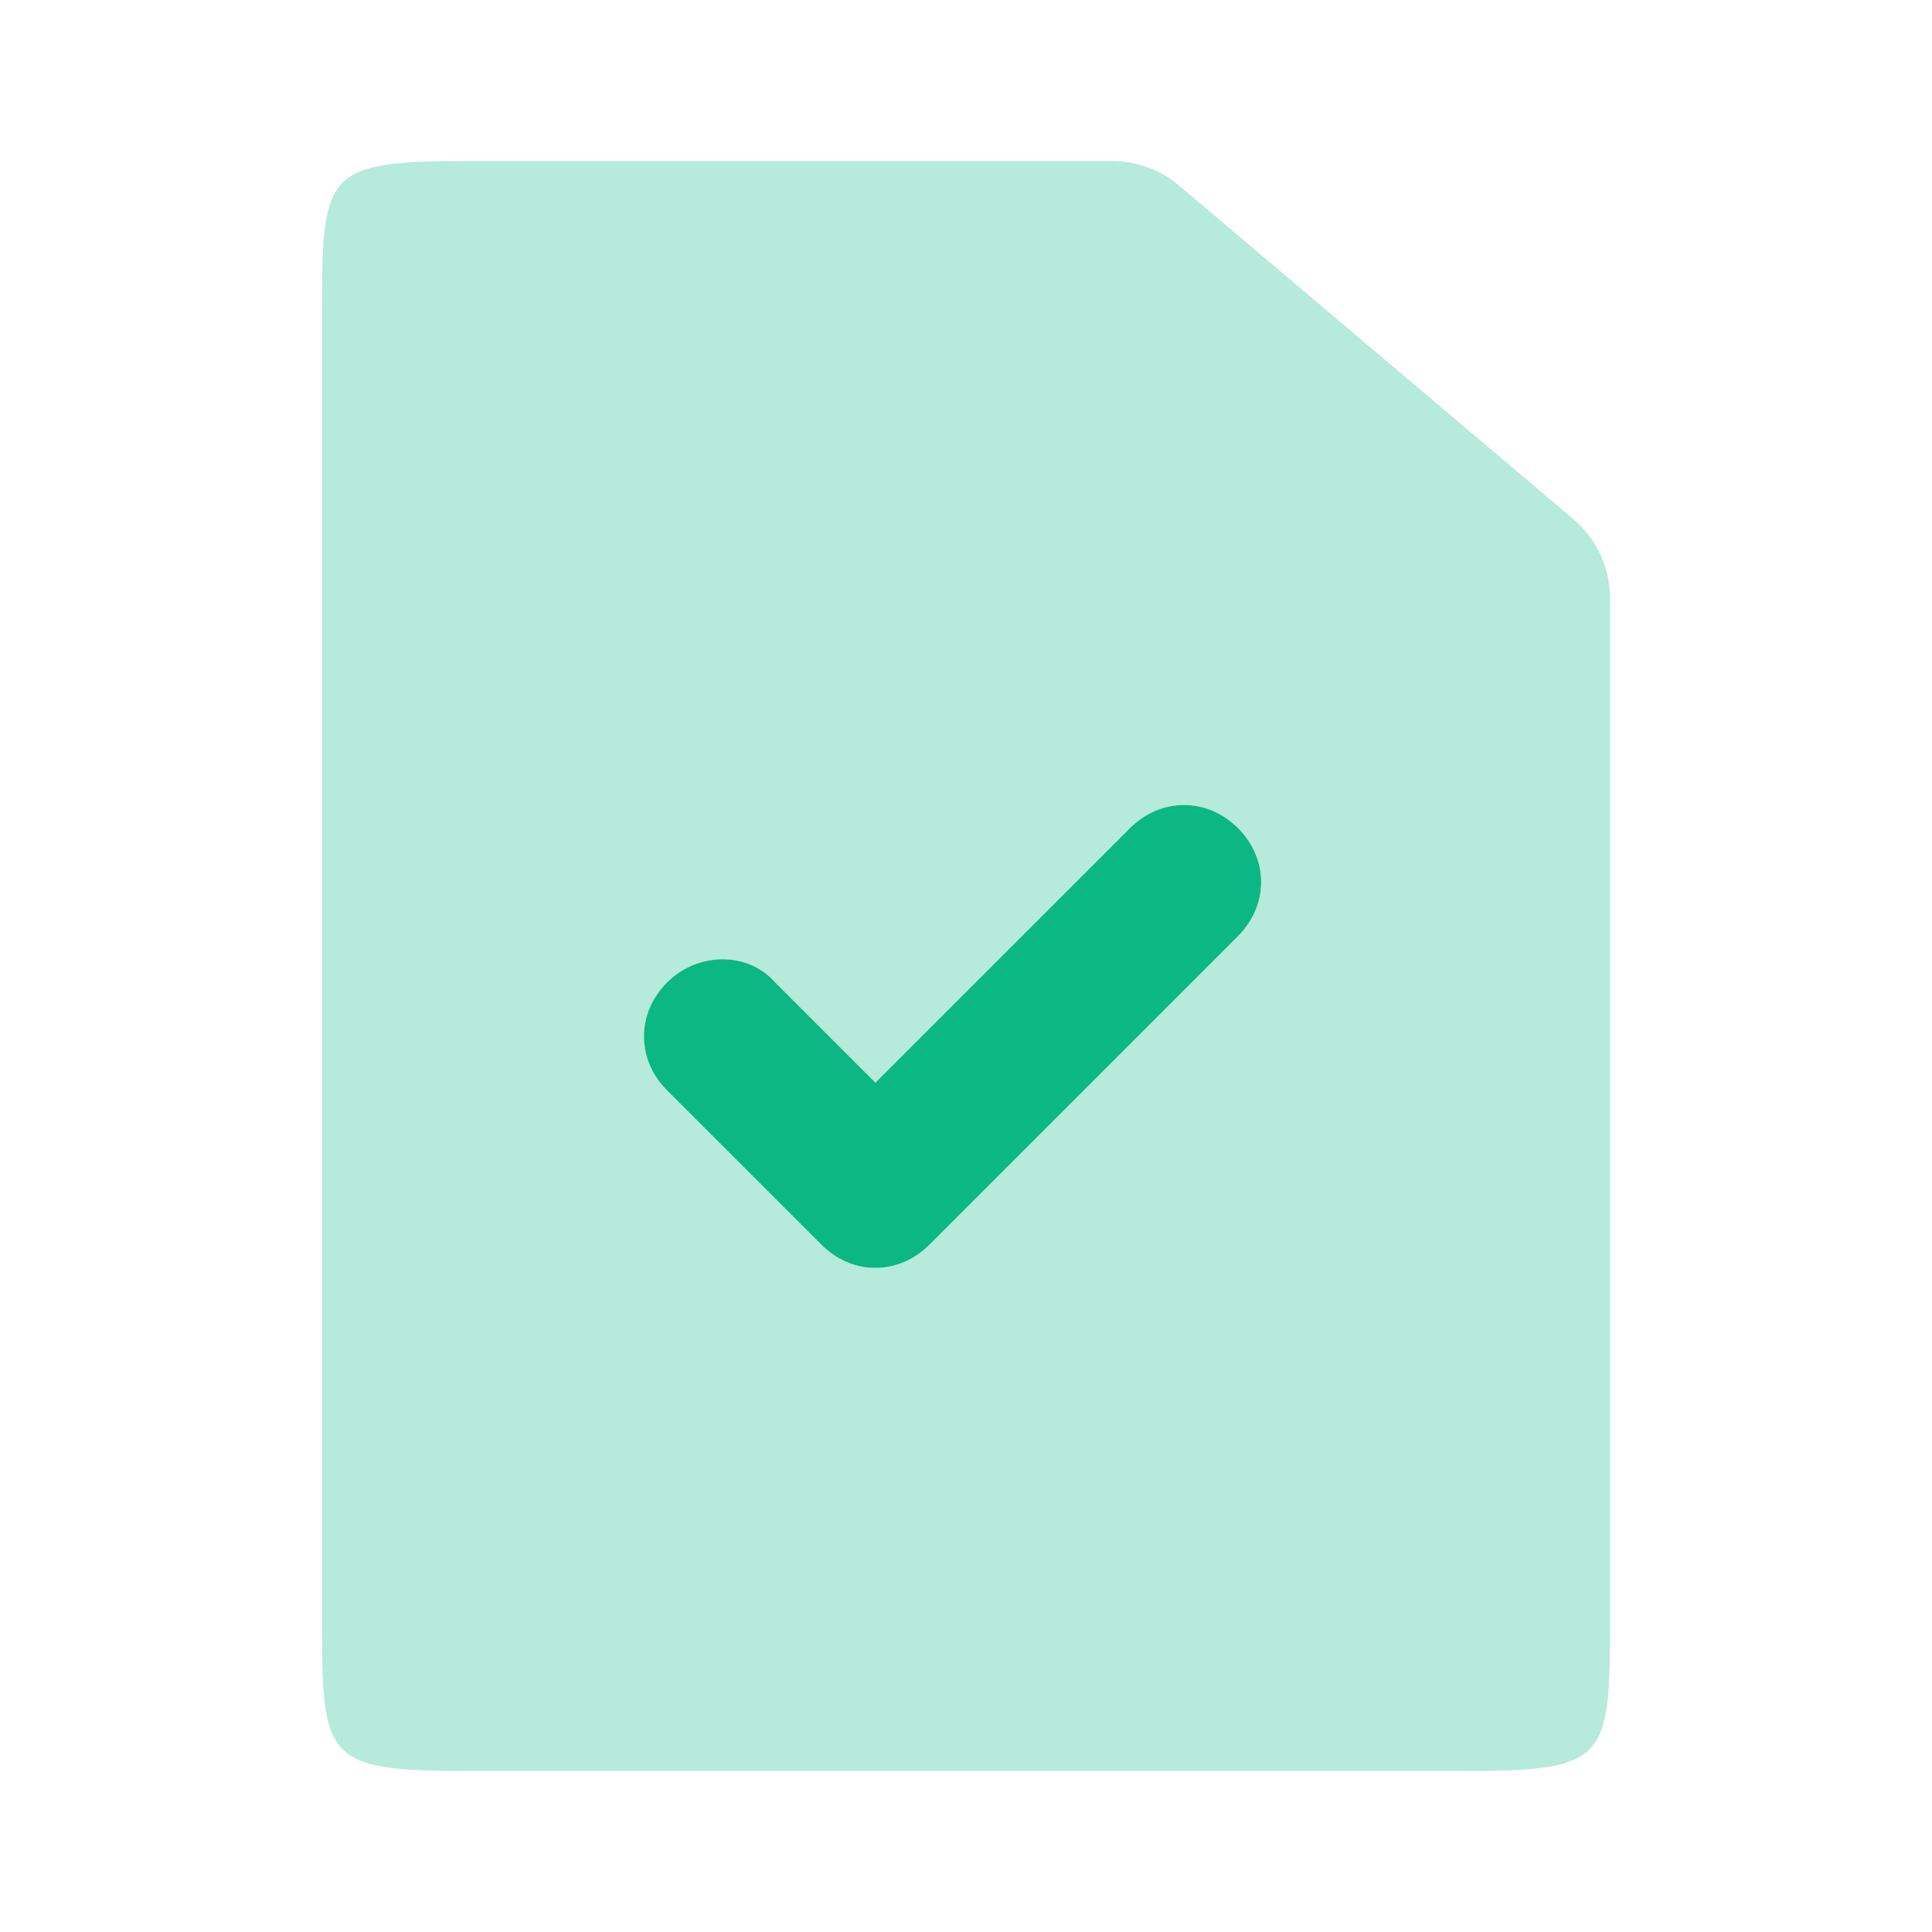 <svg width="28" height="28" viewBox="0 0 28 28" fill="none" xmlns="http://www.w3.org/2000/svg">
<path opacity="0.3" fill-rule="evenodd" clip-rule="evenodd" d="M16.118 2.333H6.834C4.691 2.333 4.667 2.481 4.667 4.57V23.431C4.667 25.52 4.691 25.667 6.834 25.667H21.167C23.31 25.667 23.334 25.52 23.334 23.431V8.668C23.334 8.227 23.139 7.808 22.802 7.523L17.086 2.688C16.816 2.459 16.472 2.333 16.118 2.333ZM11.905 18.04C12.129 18.263 12.408 18.375 12.688 18.375C12.967 18.375 13.247 18.263 13.47 18.04L17.943 13.568C18.39 13.12 18.39 12.45 17.943 12.002C17.495 11.555 16.825 11.555 16.377 12.002L12.688 15.692L11.234 14.238C10.843 13.791 10.116 13.791 9.669 14.238C9.222 14.686 9.222 15.356 9.669 15.804L11.905 18.04Z" fill="#0BB783"/>
<path fill-rule="evenodd" clip-rule="evenodd" d="M12.687 18.375C12.408 18.375 12.128 18.263 11.905 18.039L9.668 15.803C9.221 15.356 9.221 14.685 9.668 14.238C10.116 13.791 10.842 13.791 11.234 14.238L12.687 15.691L16.377 12.002C16.824 11.555 17.495 11.555 17.942 12.002C18.389 12.449 18.389 13.12 17.942 13.567L13.47 18.039C13.246 18.263 12.967 18.375 12.687 18.375Z" fill="#0BB783"/>
</svg>

